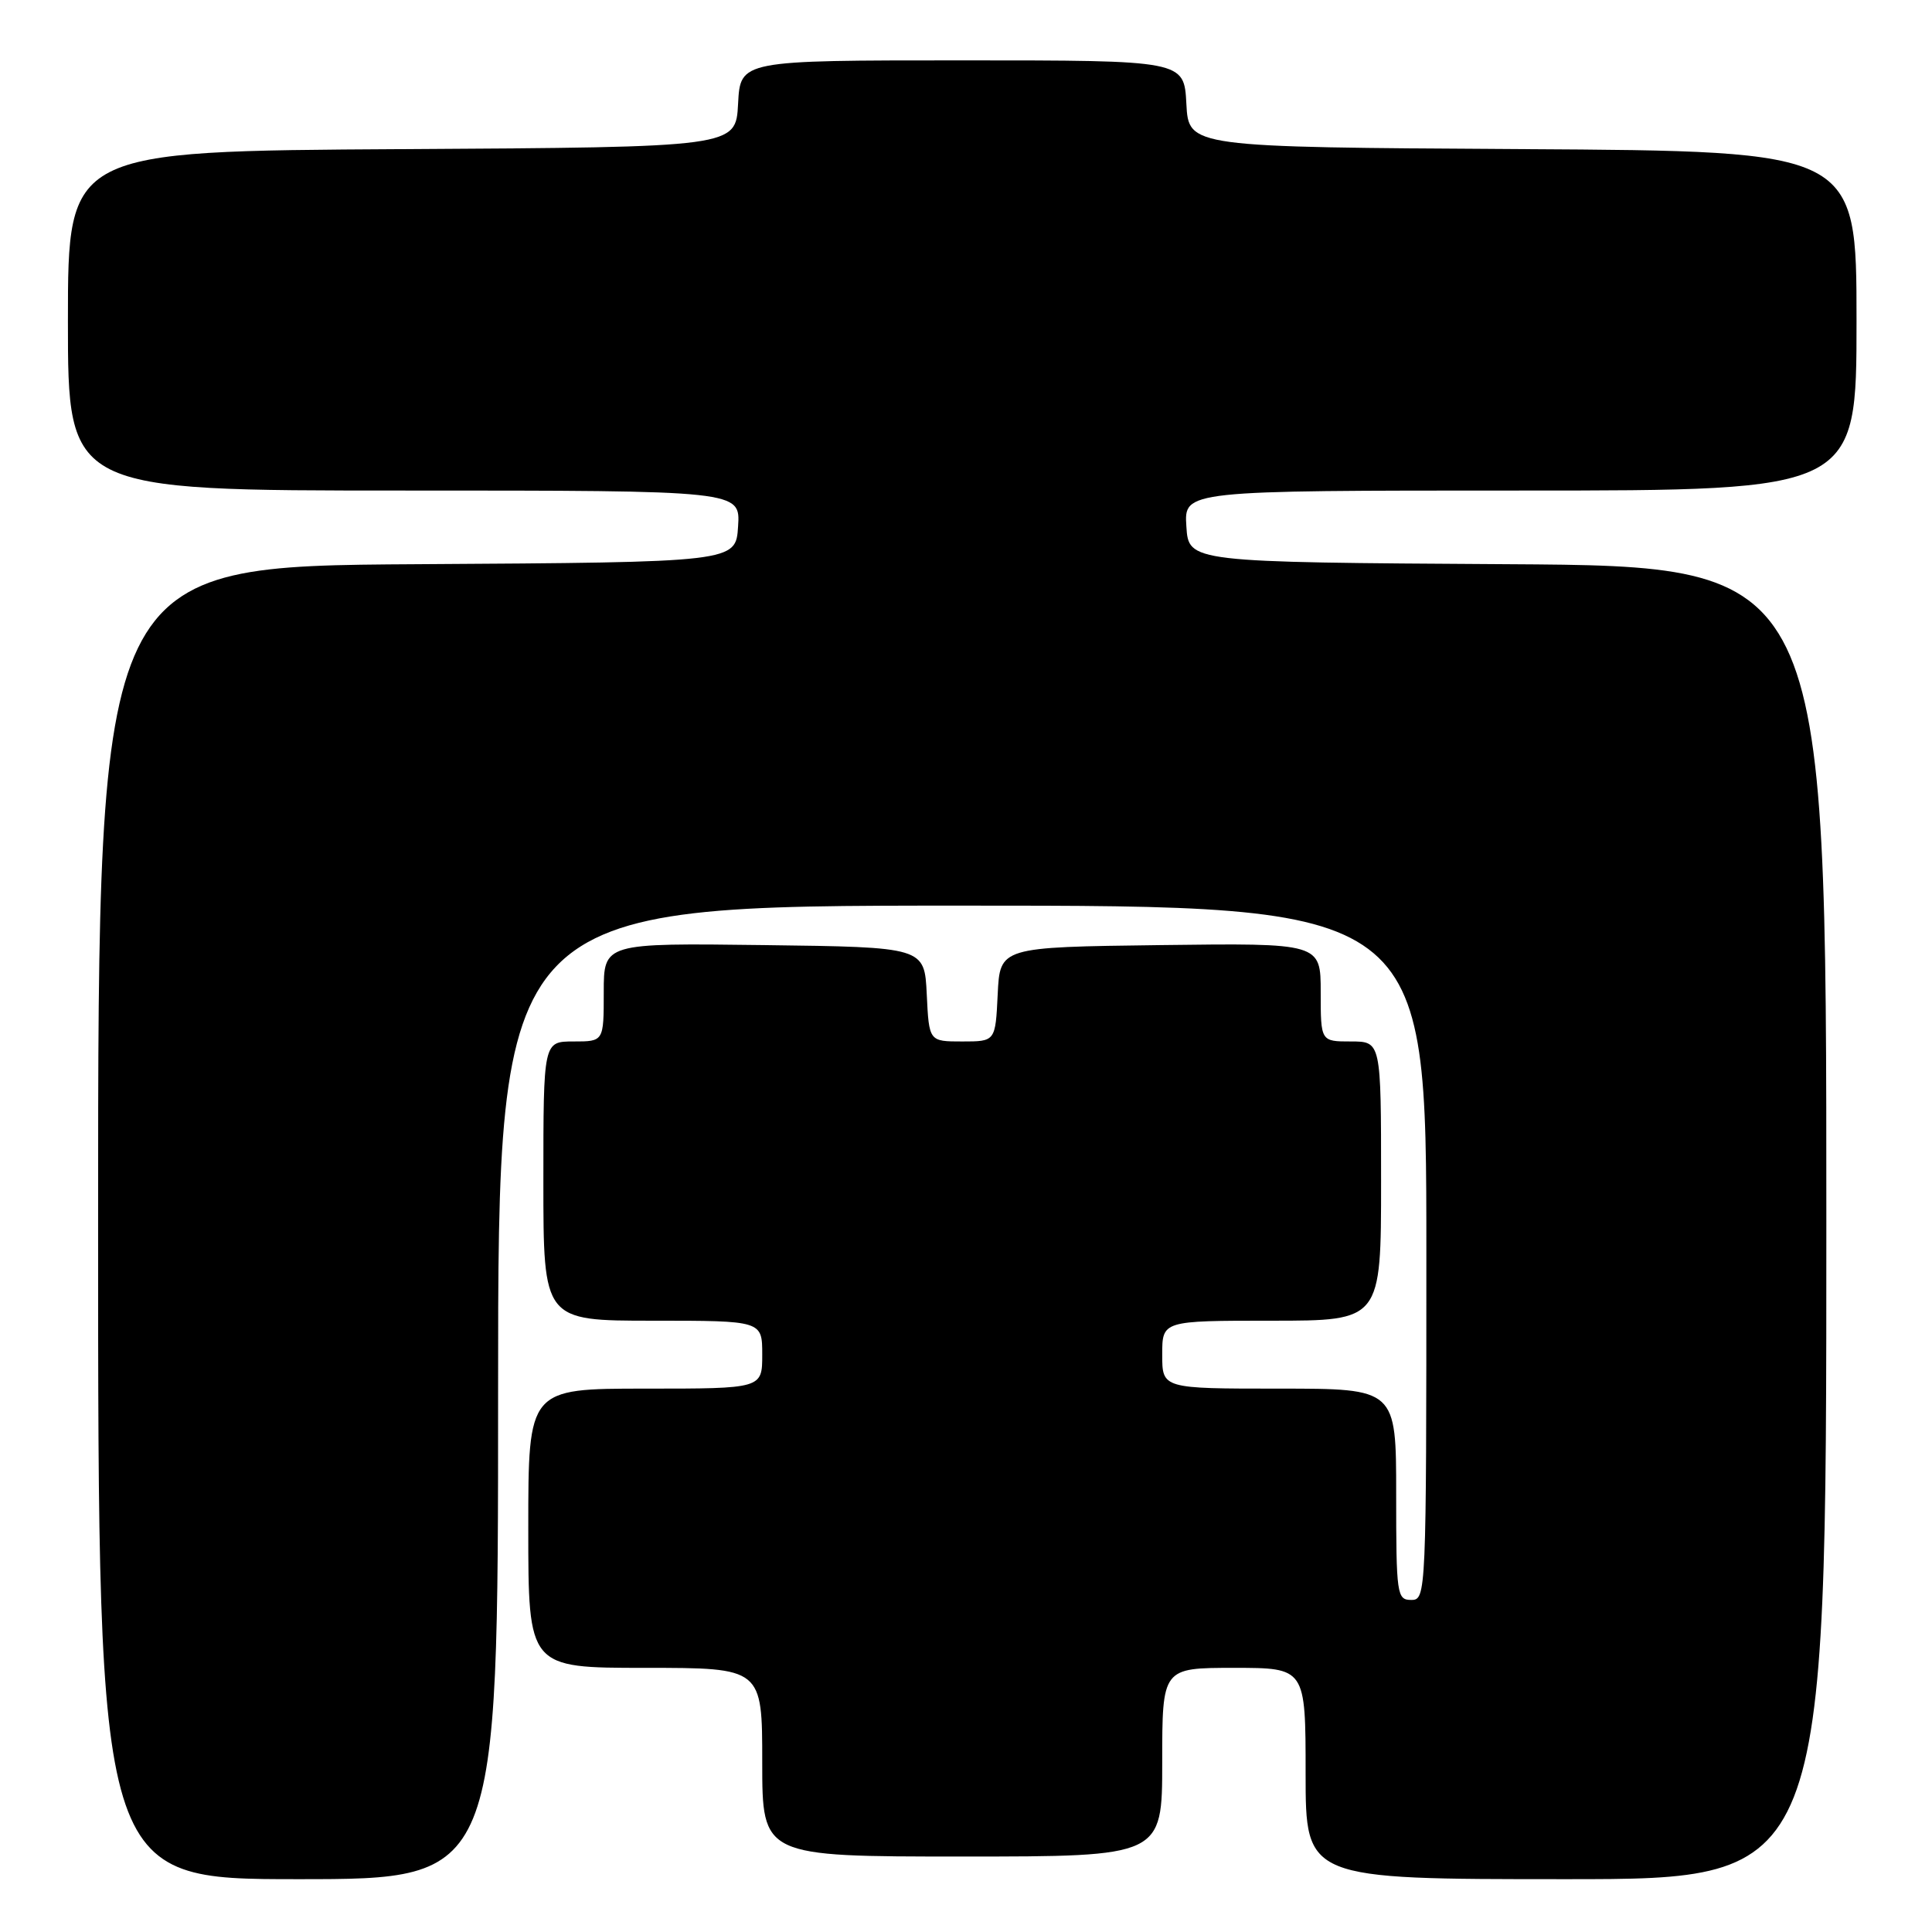 <?xml version="1.0" encoding="UTF-8" standalone="no"?>
<!DOCTYPE svg PUBLIC "-//W3C//DTD SVG 1.1//EN" "http://www.w3.org/Graphics/SVG/1.1/DTD/svg11.dtd" >
<svg xmlns="http://www.w3.org/2000/svg" xmlns:xlink="http://www.w3.org/1999/xlink" version="1.1" viewBox="0 0 256 256">
 <g >
 <path fill="currentColor"
d=" M 66.00 184.50 C 66.00 120.00 66.00 120.00 127.50 120.00 C 189.00 120.00 189.00 120.00 189.00 166.00 C 189.00 211.33 188.97 212.00 187.00 212.00 C 185.10 212.00 185.00 211.33 185.00 198.00 C 185.00 184.00 185.00 184.00 169.50 184.00 C 154.00 184.00 154.00 184.00 154.00 179.50 C 154.00 175.00 154.00 175.00 168.50 175.00 C 183.00 175.00 183.00 175.00 183.00 156.50 C 183.00 138.00 183.00 138.00 179.00 138.00 C 175.00 138.00 175.00 138.00 175.00 131.48 C 175.00 124.96 175.00 124.96 153.75 125.23 C 132.50 125.50 132.50 125.50 132.20 131.75 C 131.90 138.00 131.90 138.00 127.50 138.00 C 123.10 138.00 123.10 138.00 122.80 131.75 C 122.50 125.50 122.50 125.50 101.25 125.23 C 80.00 124.96 80.00 124.96 80.00 131.48 C 80.00 138.00 80.00 138.00 76.00 138.00 C 72.00 138.00 72.00 138.00 72.00 156.50 C 72.00 175.00 72.00 175.00 86.50 175.00 C 101.00 175.00 101.00 175.00 101.00 179.50 C 101.00 184.00 101.00 184.00 85.50 184.00 C 70.00 184.00 70.00 184.00 70.00 202.50 C 70.00 221.00 70.00 221.00 85.50 221.00 C 101.00 221.00 101.00 221.00 101.00 233.50 C 101.00 246.00 101.00 246.00 127.50 246.00 C 154.00 246.00 154.00 246.00 154.00 233.50 C 154.00 221.00 154.00 221.00 163.50 221.00 C 173.00 221.00 173.00 221.00 173.00 235.00 C 173.00 249.00 173.00 249.00 207.50 249.00 C 242.00 249.00 242.00 249.00 242.00 162.01 C 242.00 75.02 242.00 75.02 199.75 74.76 C 157.50 74.50 157.50 74.50 157.20 69.75 C 156.89 65.00 156.89 65.00 201.45 65.00 C 246.00 65.00 246.00 65.00 246.00 42.51 C 246.00 20.02 246.00 20.02 201.75 19.76 C 157.50 19.50 157.50 19.50 157.20 13.75 C 156.90 8.00 156.90 8.00 127.50 8.00 C 98.10 8.00 98.10 8.00 97.80 13.75 C 97.50 19.50 97.50 19.50 53.25 19.76 C 9.00 20.02 9.00 20.02 9.00 42.51 C 9.00 65.00 9.00 65.00 53.55 65.00 C 98.11 65.00 98.11 65.00 97.80 69.75 C 97.50 74.50 97.50 74.50 55.25 74.76 C 13.00 75.02 13.00 75.02 13.00 162.01 C 13.00 249.00 13.00 249.00 39.50 249.00 C 66.00 249.00 66.00 249.00 66.00 184.50 Z "/>
</g>
</svg>
